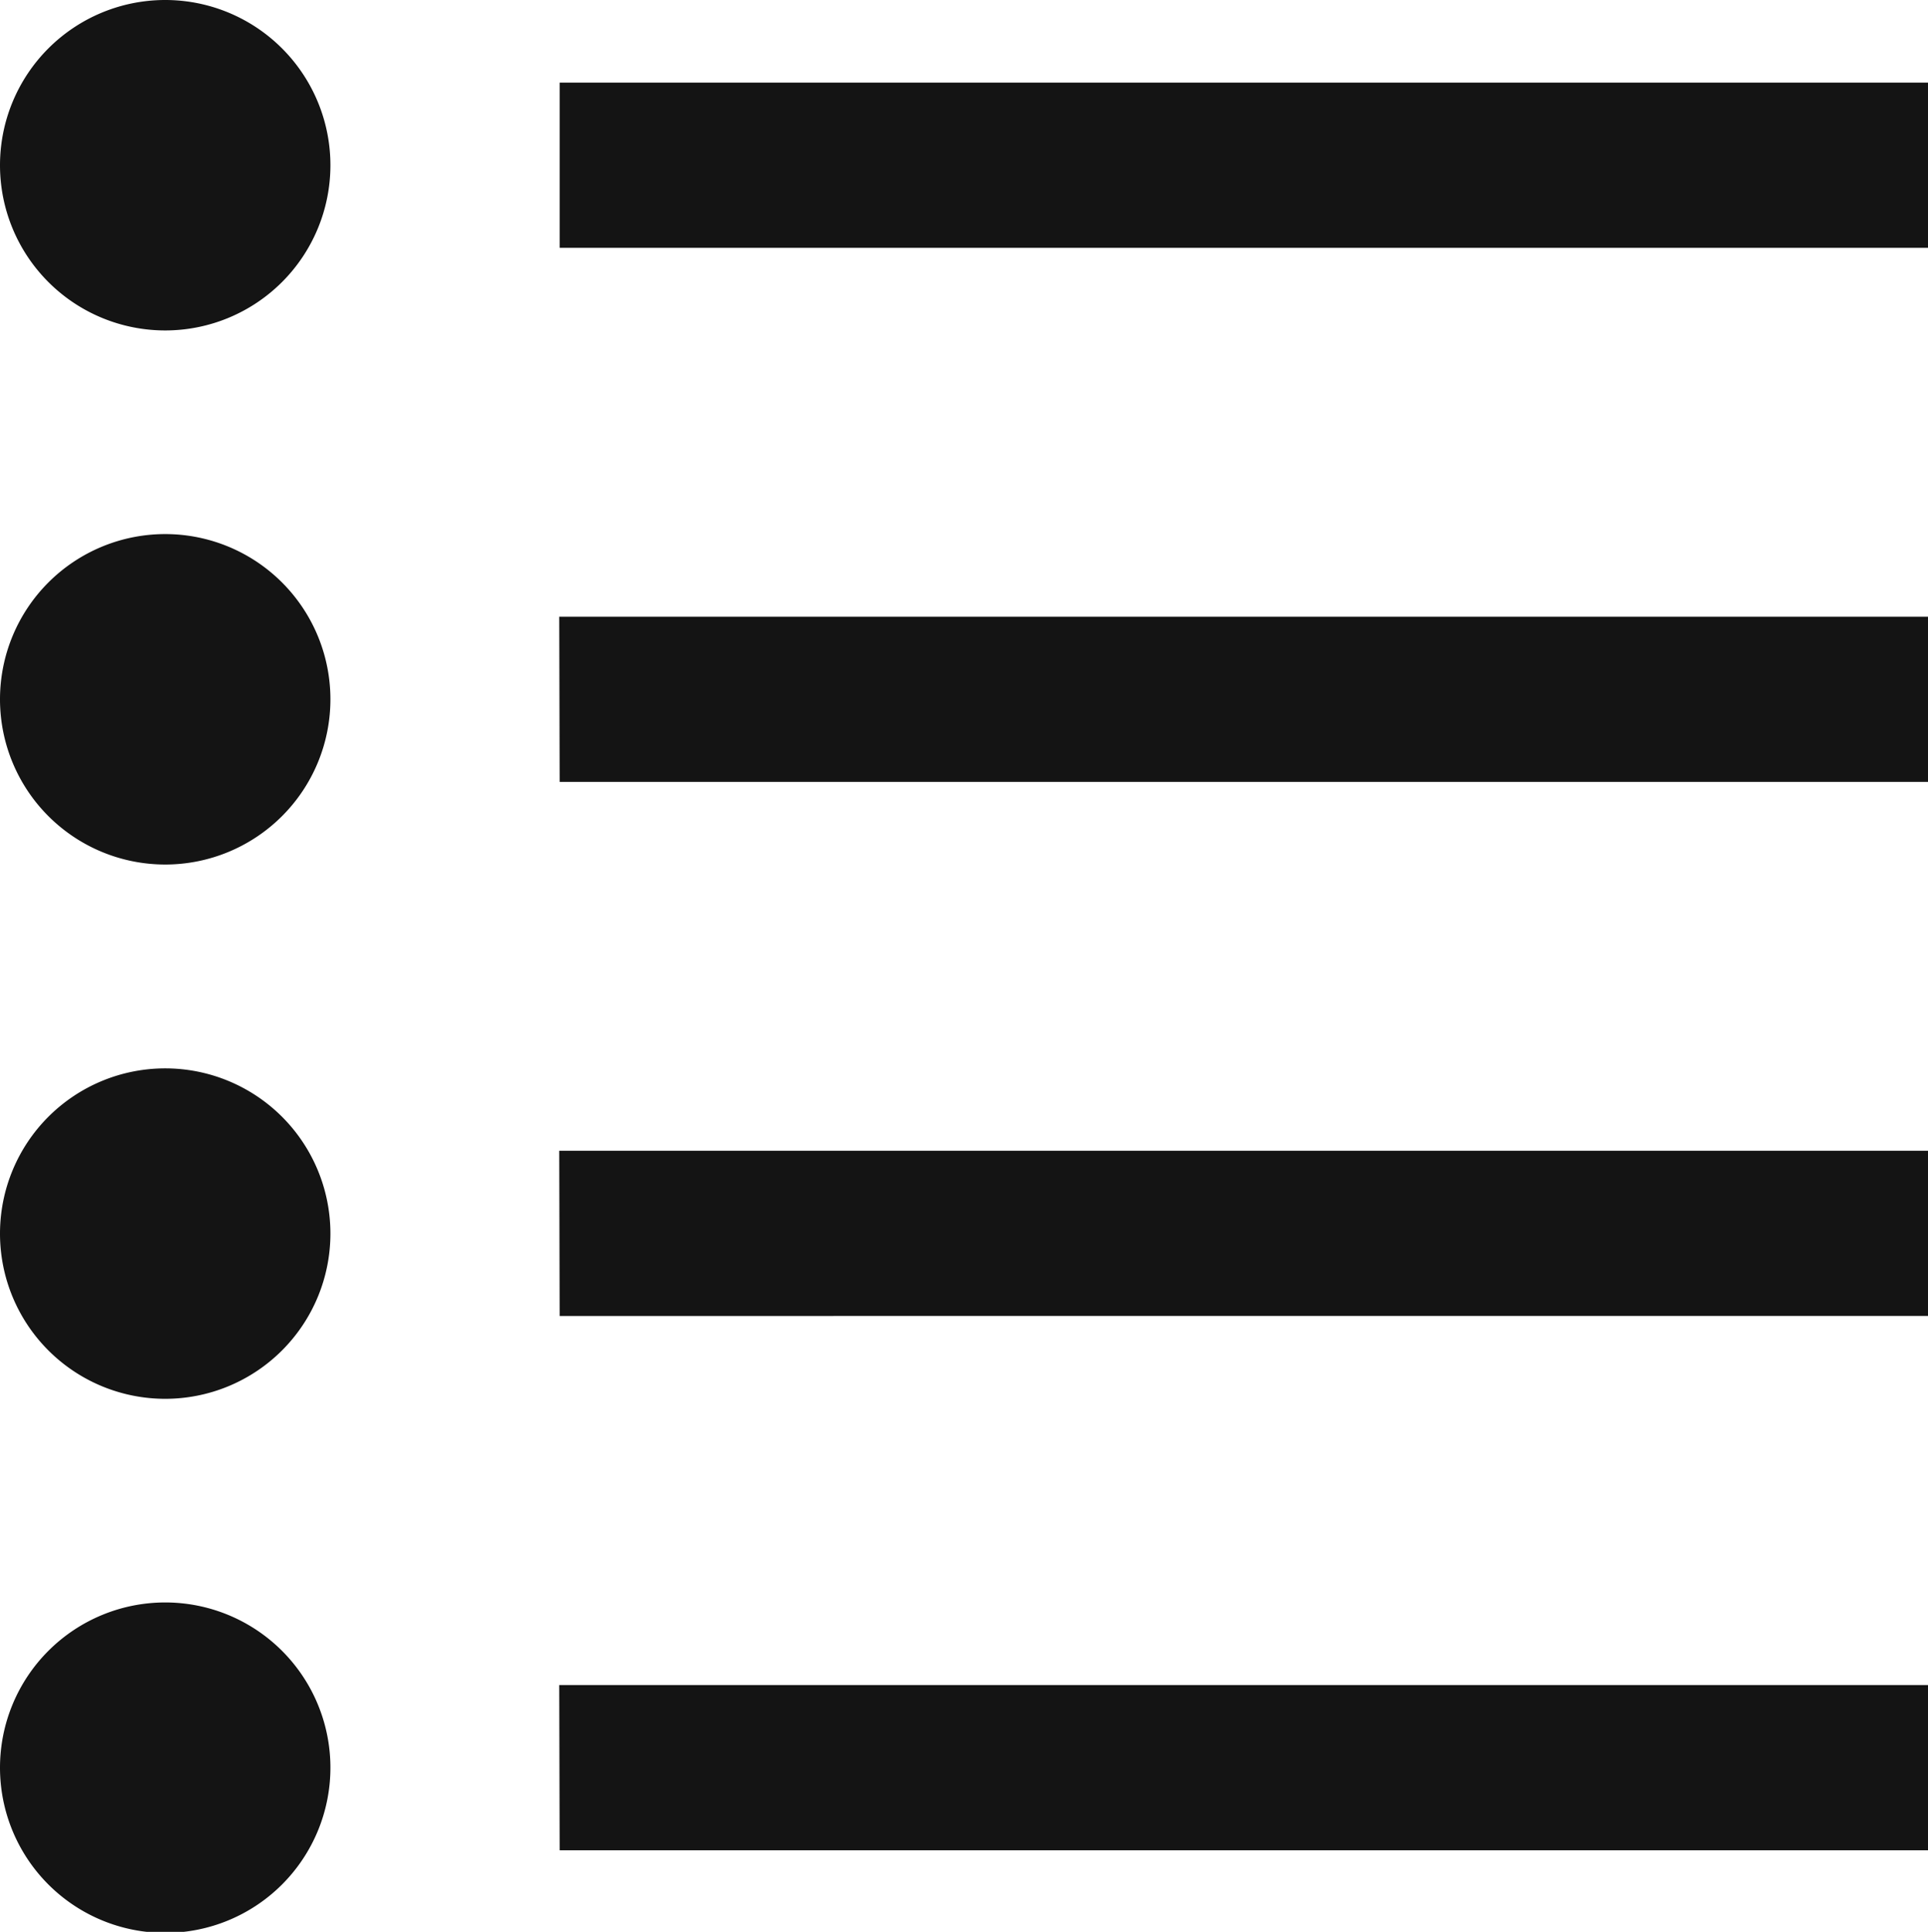 <svg xmlns="http://www.w3.org/2000/svg" viewBox="0 0 93.36 93.54"><g id="Layer_2" data-name="Layer 2"><g id="Layer_1-2" data-name="Layer 1"><path d="M8,25.86a8,8,0,1,0,8,8A8,8,0,0,0,8,25.86ZM8,51.73a8,8,0,1,0,8,8A8,8,0,0,0,8,51.73ZM8,77.59a8,8,0,1,0,8,8A8,8,0,0,0,8,77.59ZM8,0a8,8,0,1,0,8,8A8,8,0,0,0,8,0Zm19.1,4v8H93.36V4Zm0,33.86H93.36v-8H27.08Zm0,51.73H93.36v-8H27.08Zm0-25.87H93.36v-8H27.08Z" style="fill:#141414"/></g></g></svg>